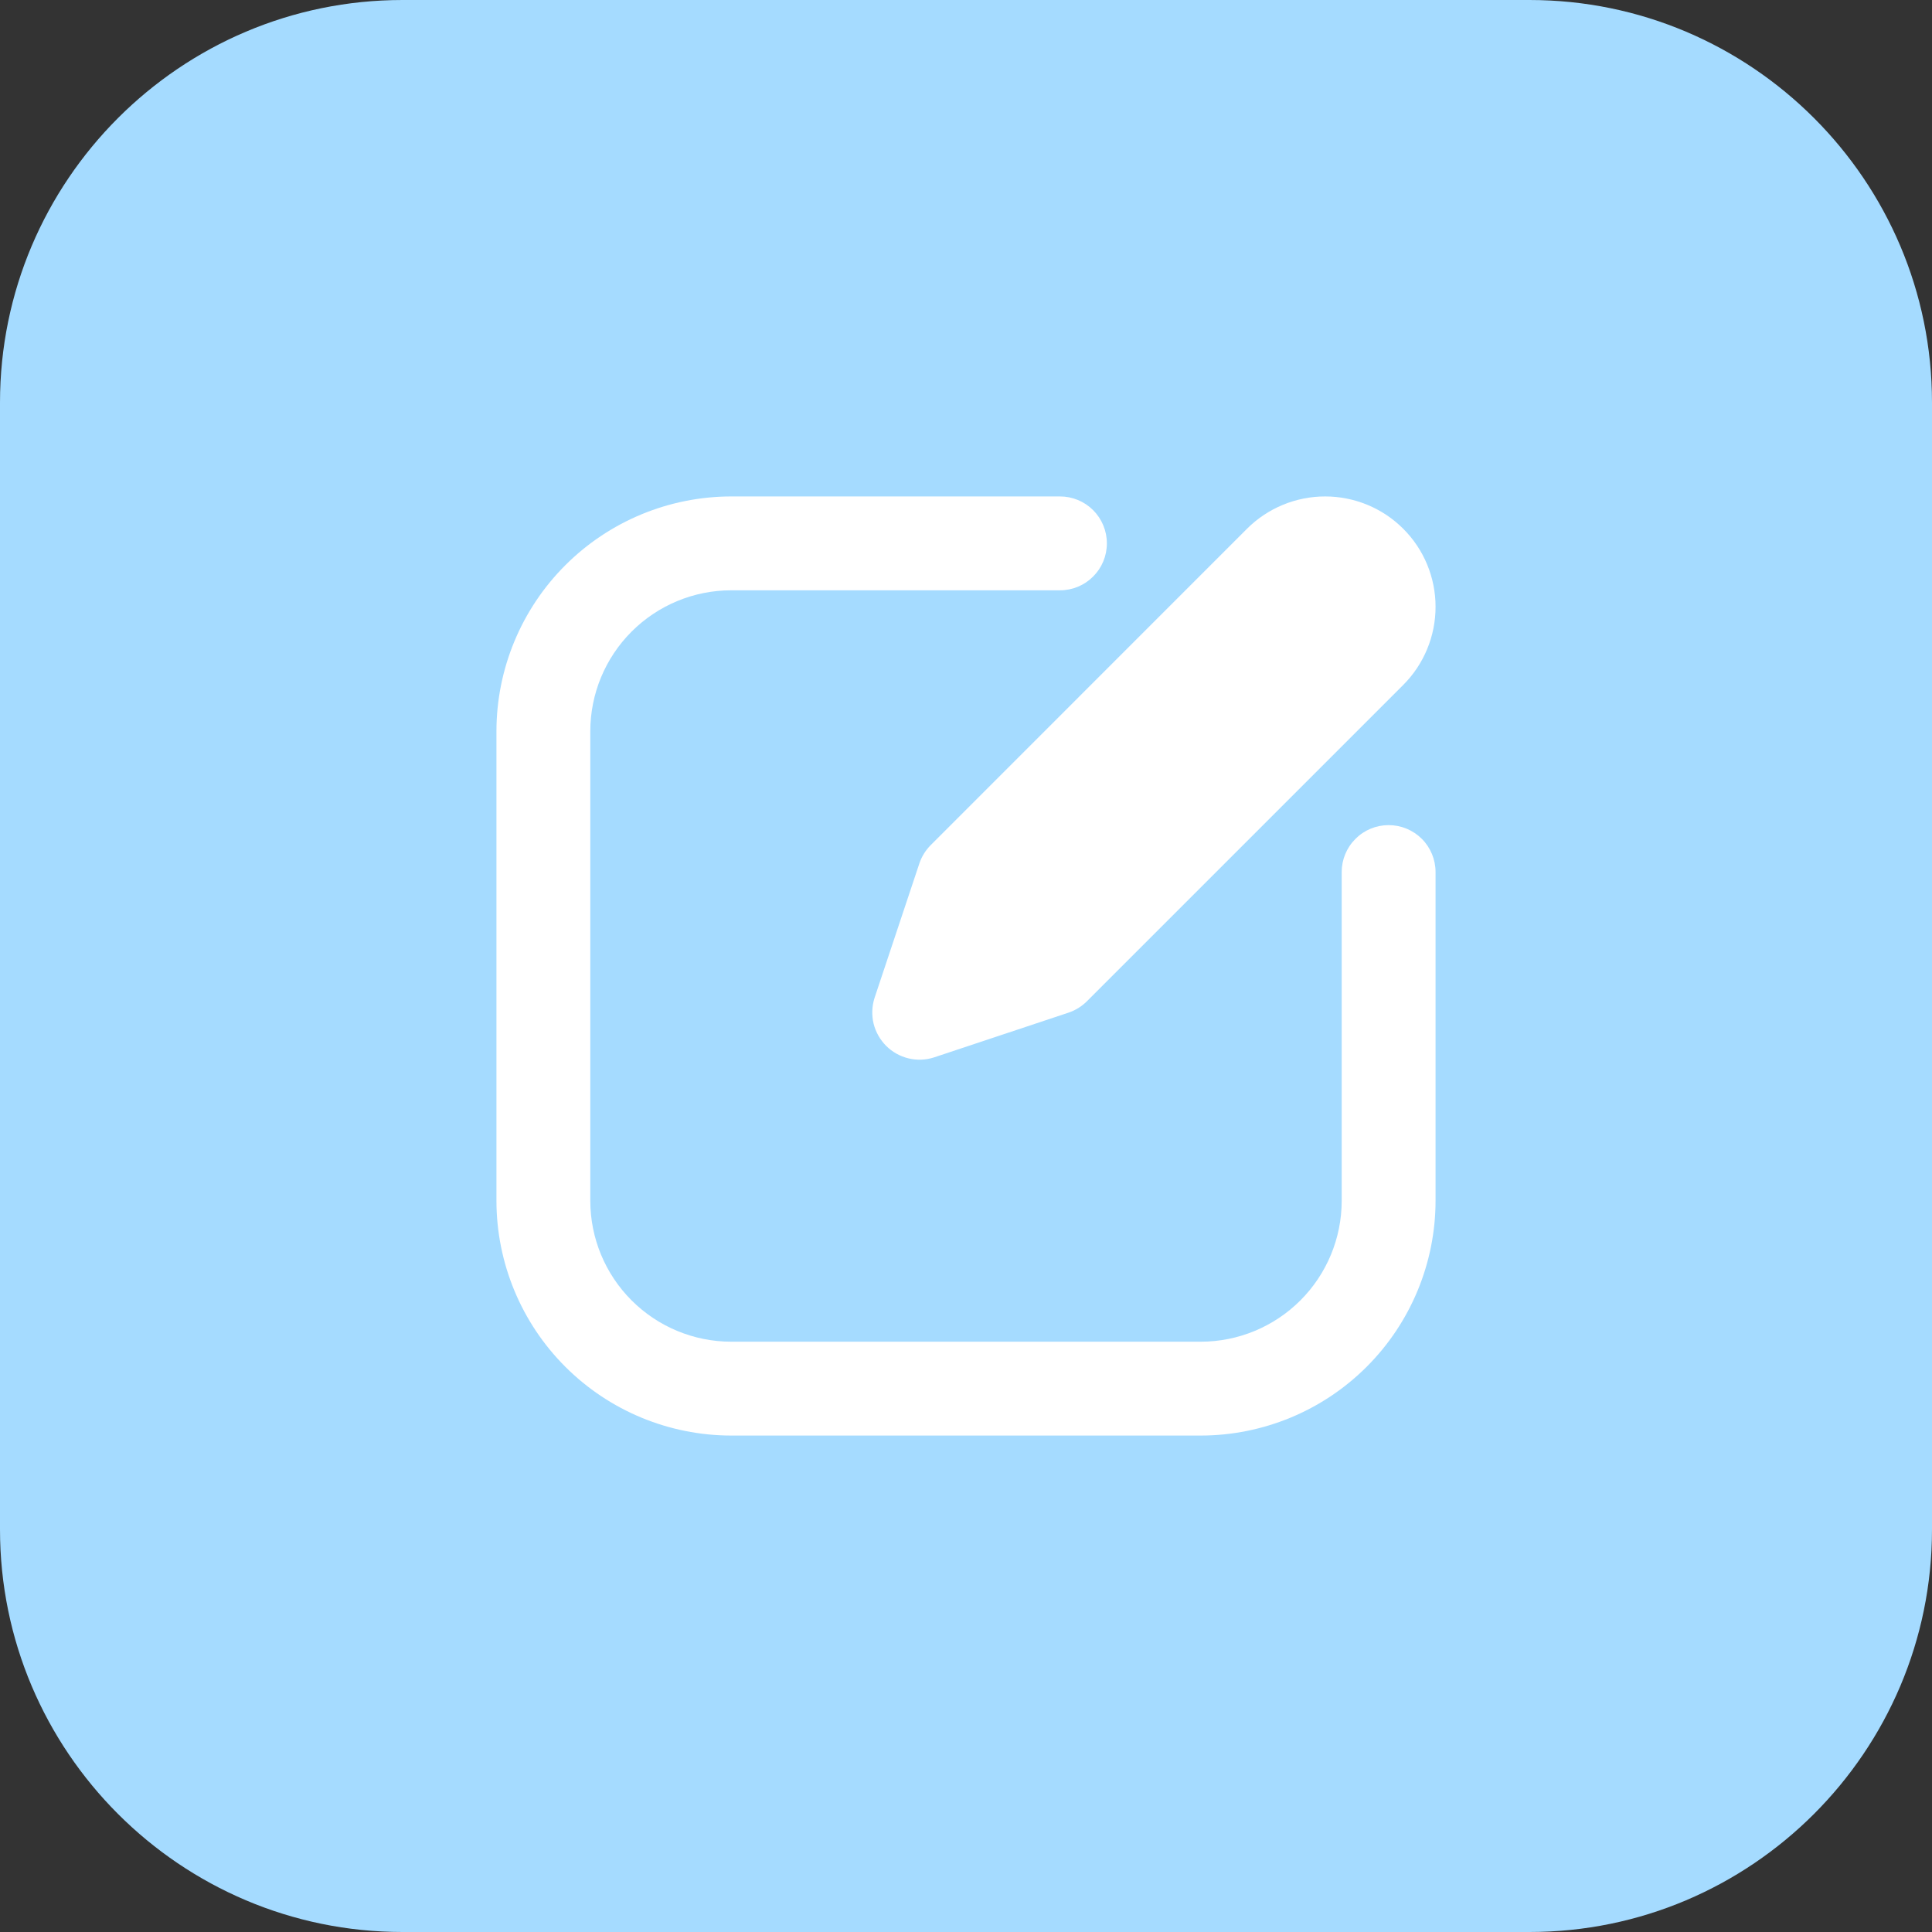 <svg width="24" height="24" viewBox="0 0 24 24" fill="none" xmlns="http://www.w3.org/2000/svg">
<rect x="0" y="0" width="24" height="24" fill="#333333" stroke="none"/>
<g clip-path="url(#clip0_6685_9256)">
<path d="M14.652 10.879L9.459 16.072C8.861 16.67 8.066 16.999 7.22 16.999H7V16.779C7 15.933 7.329 15.138 7.927 14.54L13.12 9.347L14.652 10.879ZM16.417 6.5C16.128 6.5 15.856 6.612 15.653 6.816L14.535 7.934L16.066 9.465L17.183 8.348C17.593 7.978 17.595 7.198 17.198 6.831C16.979 6.612 16.707 6.5 16.417 6.5ZM24 5V19C24 21.757 21.757 24 19 24H5C2.243 24 0 21.757 0 19V5C0 2.243 2.243 0 5 0H19C21.757 0 24 2.243 24 5ZM19.495 7.582C19.495 6.744 19.163 5.944 18.598 5.403C17.452 4.208 15.384 4.206 14.239 5.403L6.514 13.128C5.538 14.104 5.001 15.401 5.001 16.781V17.48C5.001 18.319 5.683 19.001 6.522 19.001H7.221C8.601 19.001 9.899 18.463 10.874 17.488L18.584 9.778C19.164 9.221 19.497 8.421 19.496 7.583L19.495 7.582Z" fill="#A5DBFF"/>
<rect x="3.089" y="2.562" width="17.586" height="17.586" fill="#A5DBFF"/>
<path d="M11.421 10.725L10.863 12.399C10.831 12.502 10.827 12.611 10.852 12.716C10.878 12.82 10.932 12.916 11.008 12.992C11.084 13.068 11.18 13.122 11.284 13.147C11.389 13.173 11.498 13.169 11.601 13.136L13.275 12.579C13.36 12.55 13.438 12.502 13.502 12.438L17.431 8.509C17.689 8.251 17.833 7.902 17.833 7.538C17.833 7.174 17.689 6.825 17.431 6.568C17.174 6.311 16.825 6.167 16.461 6.167C16.098 6.167 15.749 6.311 15.491 6.568L11.562 10.498C11.498 10.562 11.45 10.64 11.421 10.725Z" fill="white"/>
<path d="M17.25 10.25C17.095 10.25 16.947 10.311 16.838 10.421C16.728 10.53 16.667 10.679 16.667 10.833V14.917C16.667 15.381 16.482 15.826 16.154 16.154C15.826 16.482 15.381 16.667 14.917 16.667H9.083C8.619 16.667 8.174 16.482 7.846 16.154C7.518 15.826 7.333 15.381 7.333 14.917V9.083C7.333 8.619 7.518 8.174 7.846 7.846C8.174 7.518 8.619 7.333 9.083 7.333H13.167C13.322 7.333 13.47 7.272 13.579 7.162C13.689 7.053 13.75 6.905 13.75 6.75C13.75 6.595 13.689 6.447 13.579 6.337C13.47 6.228 13.322 6.167 13.167 6.167H9.083C8.31 6.168 7.569 6.475 7.022 7.022C6.475 7.569 6.168 8.31 6.167 9.083V14.917C6.168 15.69 6.475 16.431 7.022 16.978C7.569 17.525 8.31 17.832 9.083 17.833H14.917C15.69 17.832 16.431 17.525 16.978 16.978C17.525 16.431 17.832 15.69 17.833 14.917V10.833C17.833 10.679 17.772 10.53 17.663 10.421C17.553 10.311 17.405 10.25 17.25 10.25Z" fill="white"/>
</g>
<defs>
<clipPath id="clip0_6685_9256">
<rect width="24" height="24" fill="white"/>
</clipPath>
</defs>
</svg>
